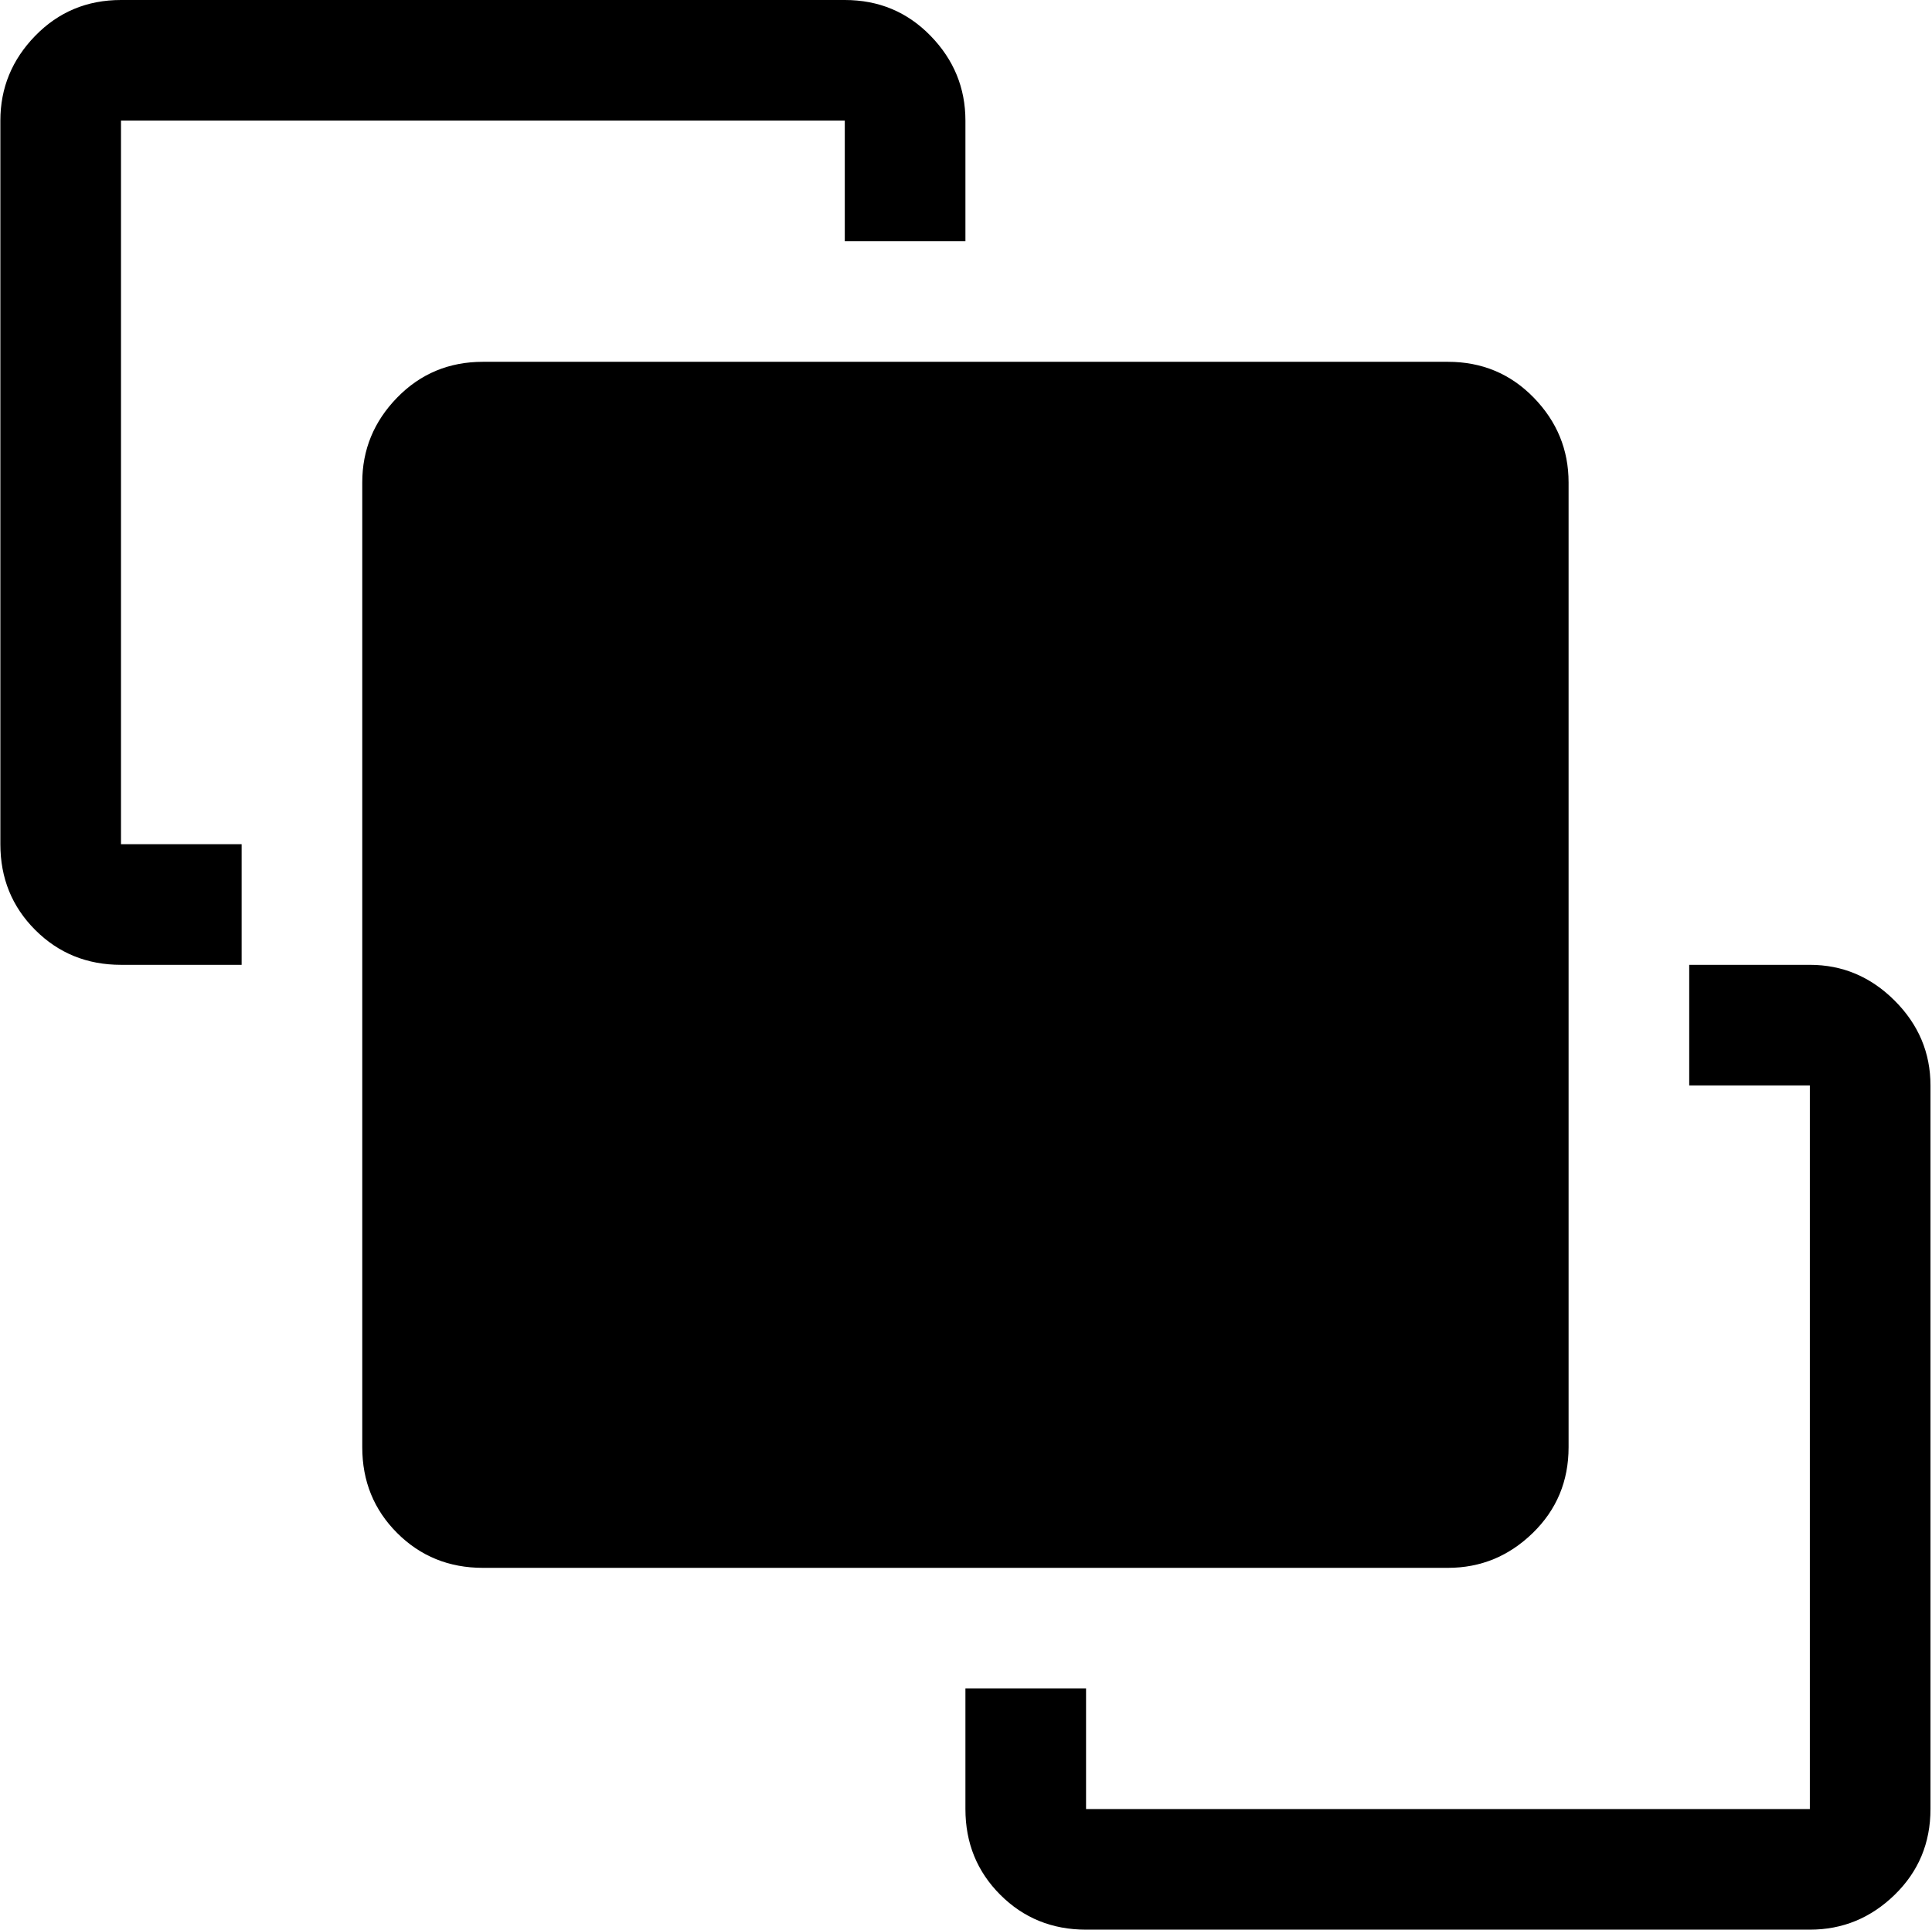 <svg xmlns="http://www.w3.org/2000/svg" xmlns:xlink="http://www.w3.org/1999/xlink" width="1025" height="1024" viewBox="0 0 1025 1024"><path fill="currentColor" d="M960.193 1024h-384q-27 0-45.5-18.5t-18.5-45.5v-64h64v64h384V576h-64v-64h64q26 0 45 19t19 45v384q0 27-19 45.5t-45 18.5m-192-192h-512q-27 0-45.5-18.5t-18.5-45.5V256q0-26 18.5-45t45.5-19h512q27 0 45.5 19t18.5 45v512q0 27-19 45.5t-45 18.5m-320-768h-384v384h64v64h-64q-27 0-45.5-18.5T.193 448V64q0-26 18.5-45t45.5-19h384q27 0 45.5 19t18.5 45v64h-64z"/></svg>